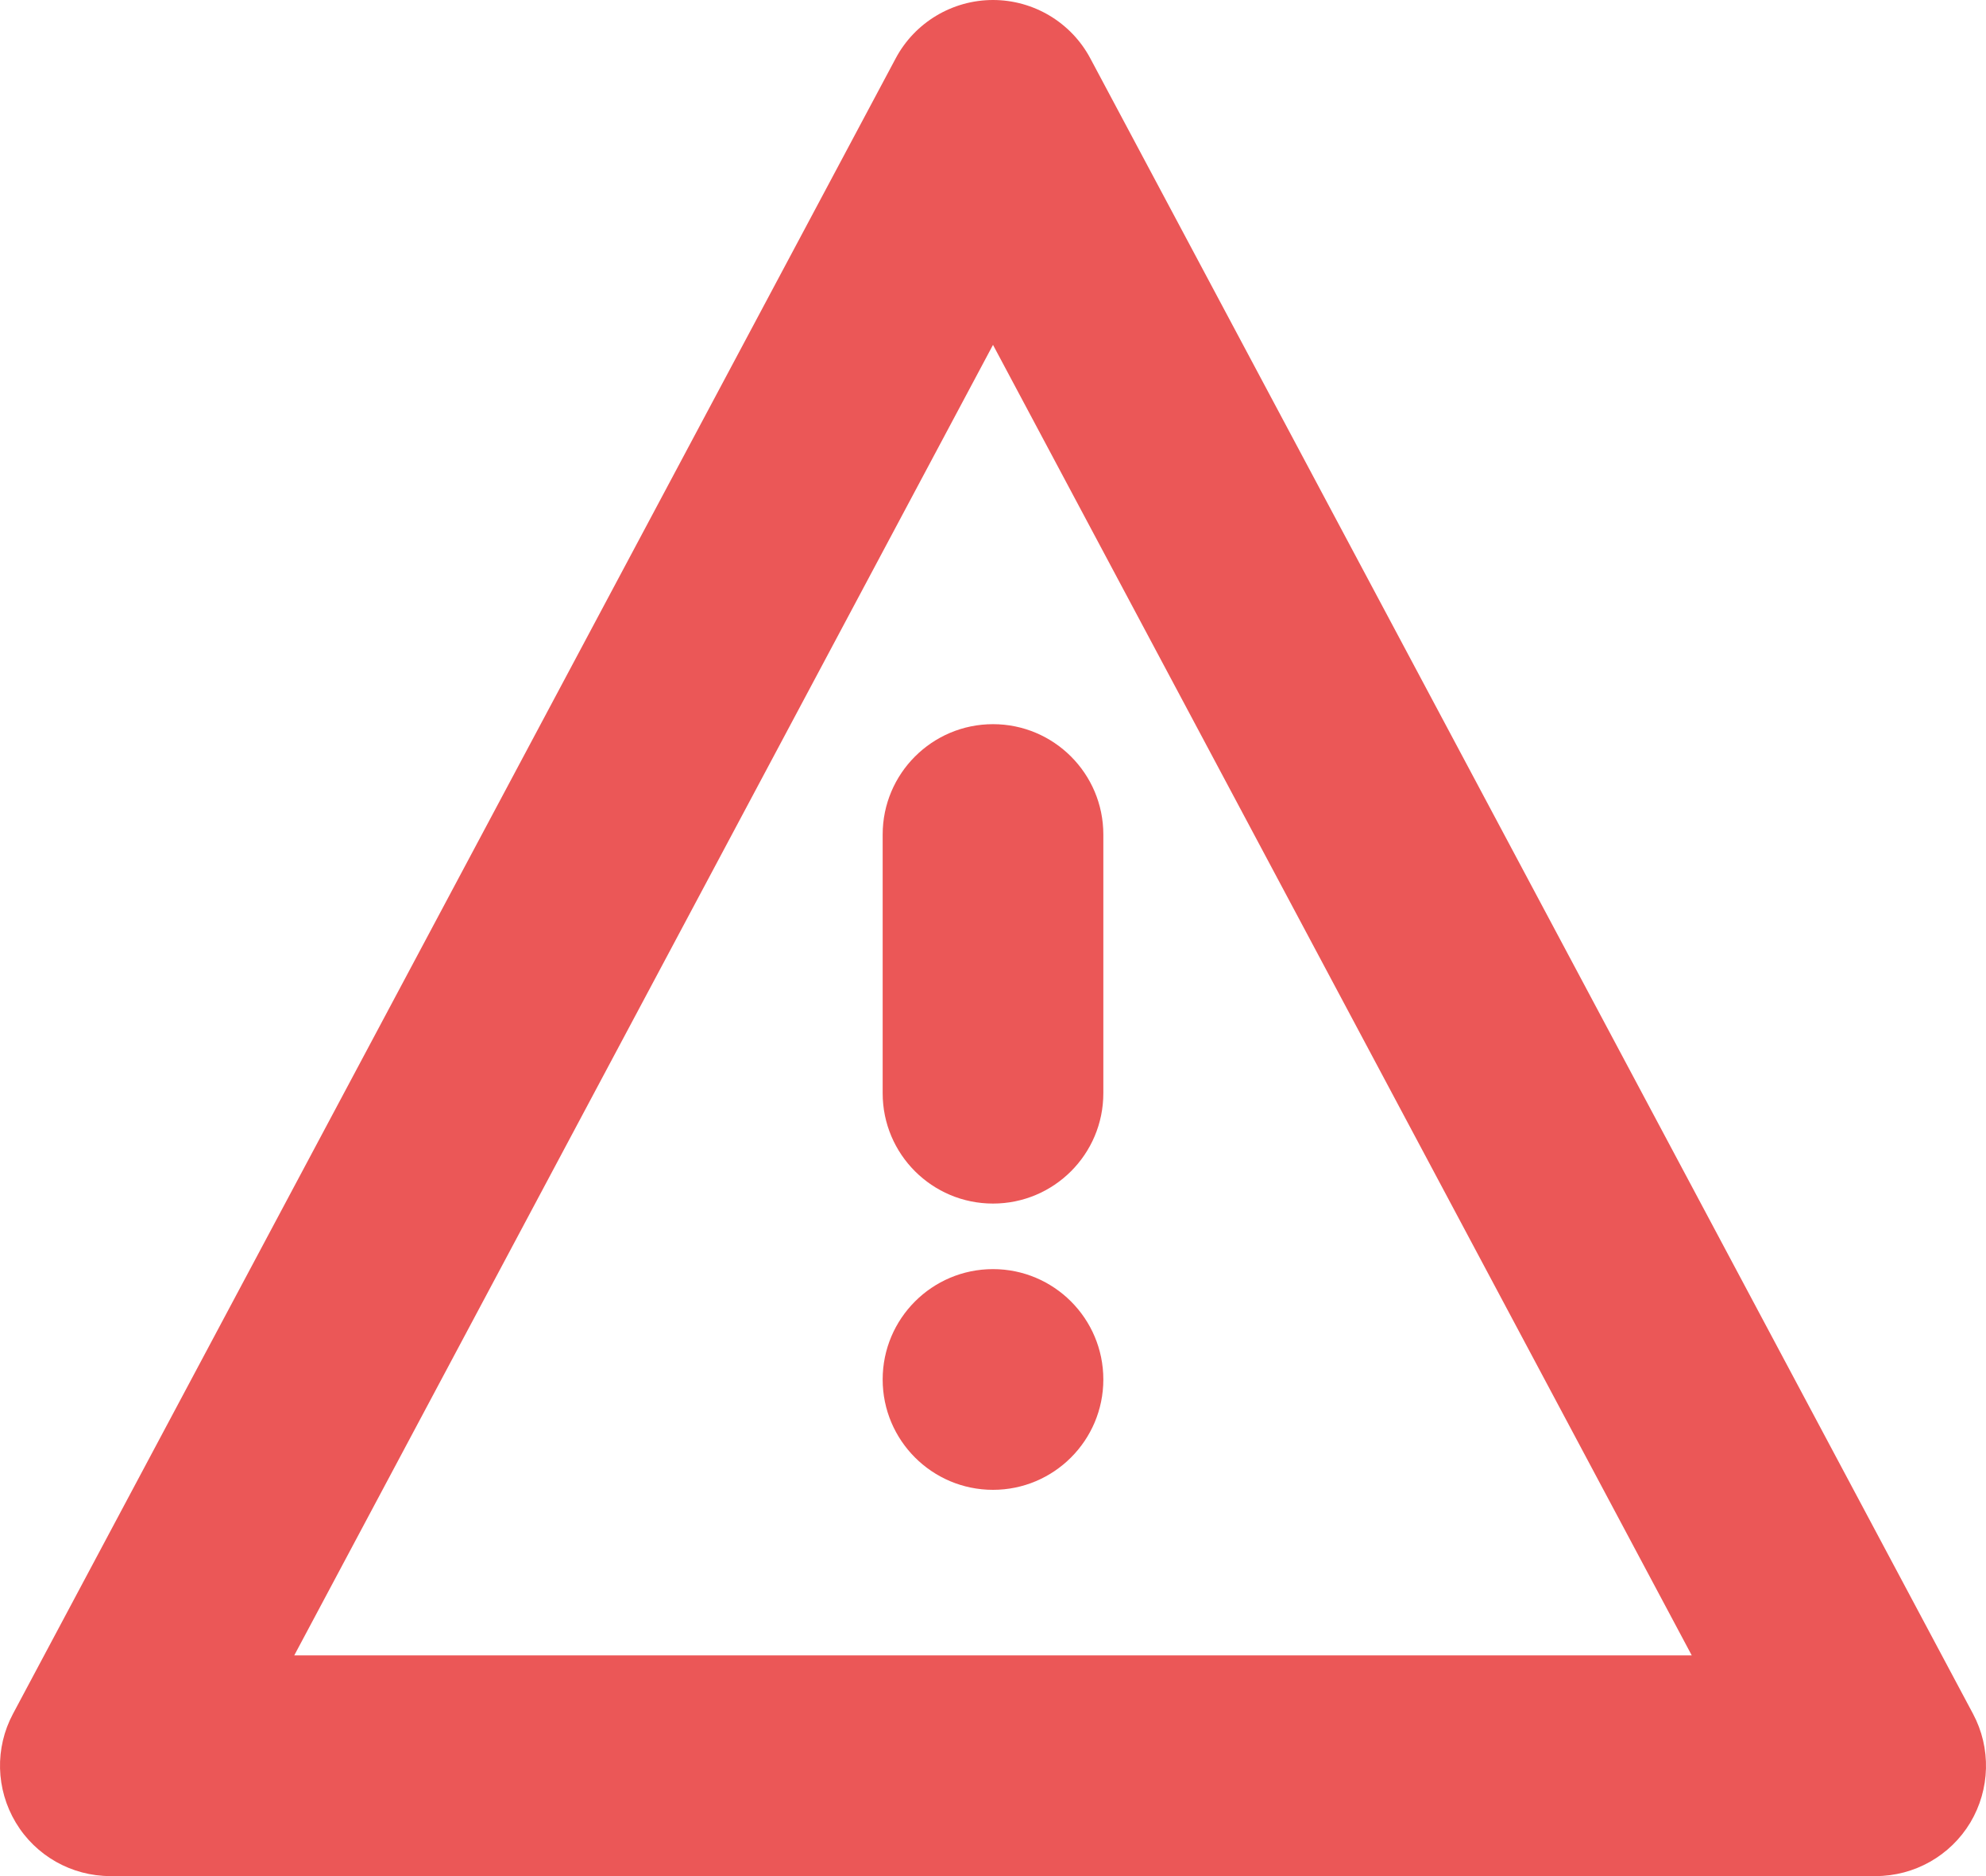 <svg width="18" height="17" viewBox="0 0 18 17" fill="none" xmlns="http://www.w3.org/2000/svg">
<path fill-rule="evenodd" clip-rule="evenodd" d="M9 0C9.369 0 9.709 0.204 9.882 0.529L17.882 15.529C18.048 15.839 18.038 16.213 17.858 16.515C17.677 16.816 17.351 17 17 17H1C0.649 17 0.323 16.816 0.143 16.515C-0.038 16.213 -0.048 15.839 0.118 15.529L8.118 0.529C8.291 0.204 8.631 0 9 0ZM15.333 15L9 3.125L2.667 15H15.333ZM9 6.562C9.552 6.562 10 7.01 10 7.562V9.906C10 10.459 9.552 10.906 9 10.906C8.448 10.906 8 10.459 8 9.906V7.562C8 7.01 8.448 6.562 9 6.562ZM10 12.5C10 13.052 9.552 13.5 9 13.5C8.448 13.5 8 13.052 8 12.5C8 11.948 8.448 11.5 9 11.5C9.552 11.5 10 11.948 10 12.5Z" fill="#EB5757"/>
</svg>
